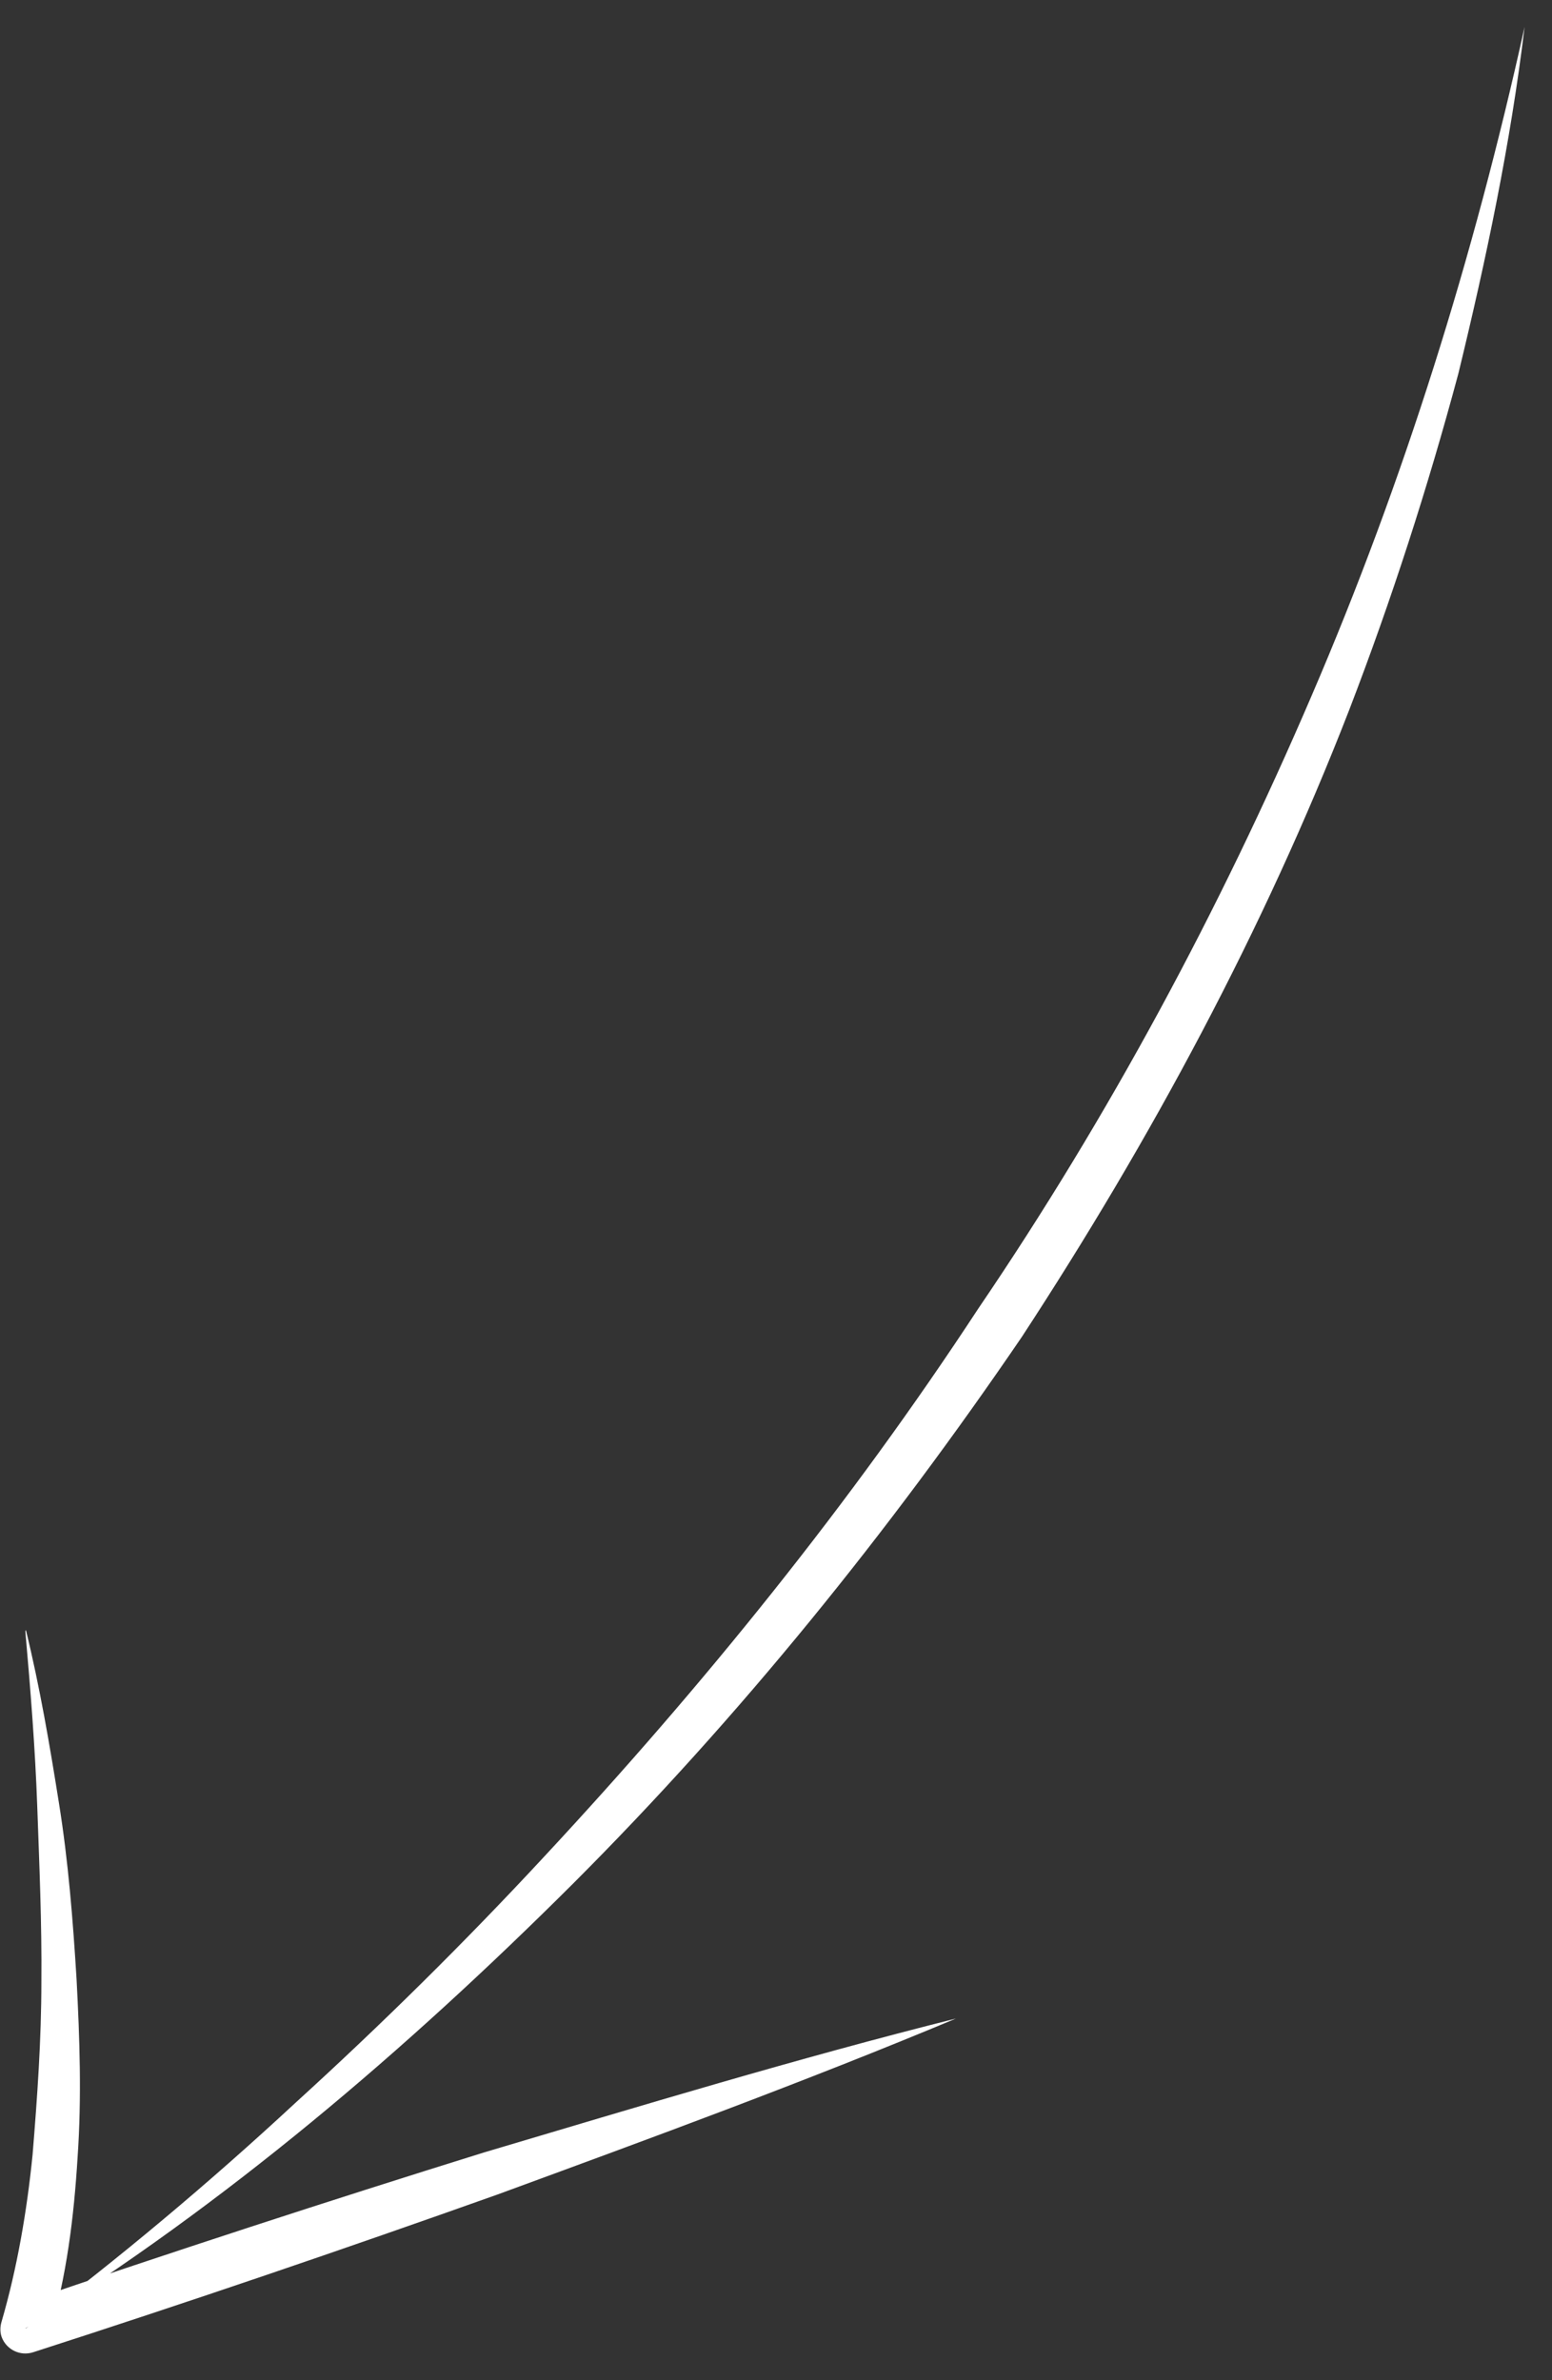 <svg width="30" height="46" viewbox="0 0 30 46" xmlns="http://www.w3.org/2000/svg">
    <rect width="100%" height="100%" fill="#333333" stroke="none"/>
    <path fill="#fff" d="M.5 31.5c.27 1.1.46 2.22.64 3.35.18 1.12.27 2.26.34 3.4.06 1.14.1 2.28.02 3.44-.07 1.14-.21 2.31-.55 3.44l-.61-.59c2.99-1.02 5.99-2 9.01-2.94 3.03-.9 6.06-1.82 9.13-2.59-2.92 1.22-5.89 2.31-8.86 3.4-2.98 1.06-5.97 2.08-8.98 3.05-.25.08-.52-.05-.61-.3-.03-.09-.03-.19 0-.29.3-1.03.49-2.13.6-3.23.09-1.1.17-2.22.17-3.35.01-1.12-.04-2.25-.08-3.38-.04-1.12-.13-2.25-.23-3.38zm0 13.5c1.81-1.36 3.55-2.82 5.21-4.36 1.67-1.52 3.28-3.11 4.81-4.76 3.07-3.3 5.92-6.82 8.39-10.59 2.53-3.72 4.67-7.71 6.45-11.86 1.78-4.14 3.13-8.47 4.11-12.91-.27 2.25-.74 4.48-1.28 6.7-.59 2.2-1.29 4.37-2.11 6.5-1.65 4.25-3.83 8.3-6.33 12.12-2.57 3.77-5.45 7.34-8.68 10.57-3.22 3.21-6.71 6.19-10.58 8.59z"/>
</svg>
